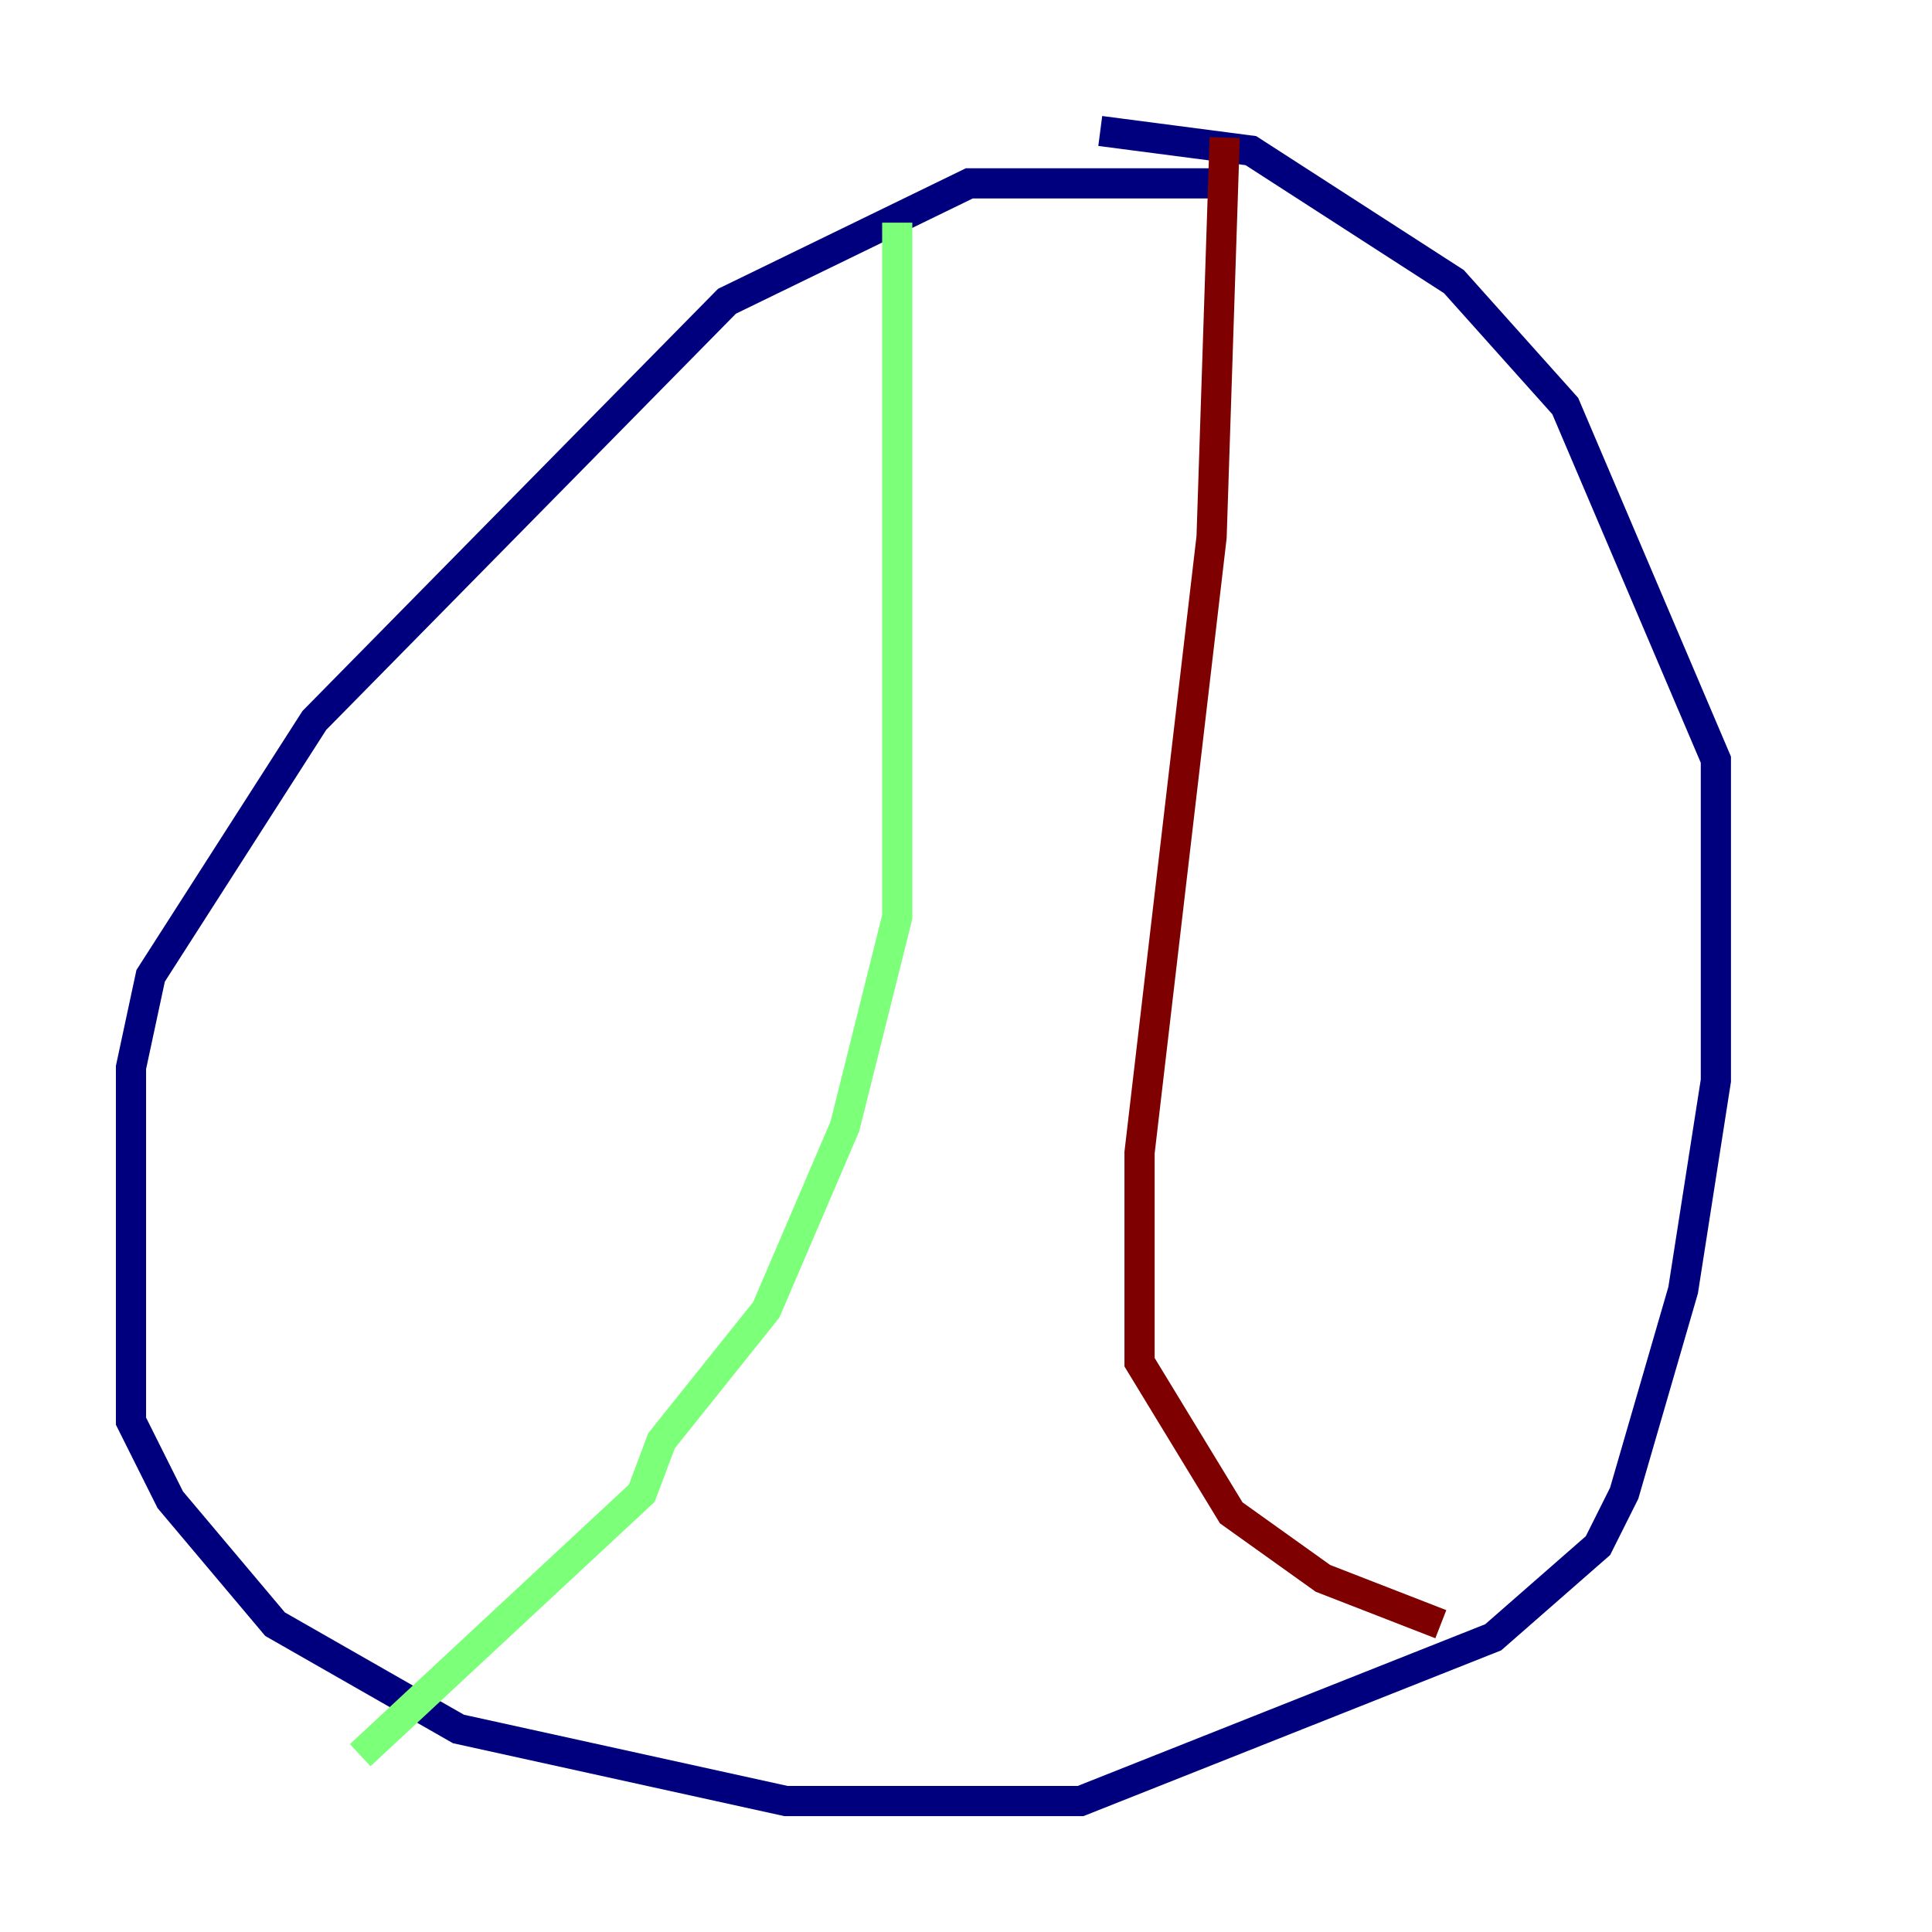 <?xml version="1.0" encoding="utf-8" ?>
<svg baseProfile="tiny" height="128" version="1.2" viewBox="0,0,128,128" width="128" xmlns="http://www.w3.org/2000/svg" xmlns:ev="http://www.w3.org/2001/xml-events" xmlns:xlink="http://www.w3.org/1999/xlink"><defs /><polyline fill="none" points="81.573,12.149 64.217,12.149 48.163,19.959 20.827,47.729 9.98,64.651 8.678,70.725 8.678,94.156 11.281,99.363 18.224,107.607 30.373,114.549 52.068,119.322 71.593,119.322 98.929,108.475 105.871,102.4 107.607,98.929 111.512,85.478 113.681,71.593 113.681,50.332 103.702,26.902 96.325,18.658 82.875,9.98 72.895,8.678" stroke="#00007f" stroke-width="2" /><polyline fill="none" points="59.444,14.752 59.444,60.746 55.973,74.63 50.766,86.78 43.824,95.458 42.522,98.929 23.864,116.285" stroke="#7cff79" stroke-width="2" /><polyline fill="none" points="81.139,9.112 80.271,35.58 75.498,76.366 75.498,90.251 81.573,100.231 87.647,104.57 95.458,107.607" stroke="#7f0000" stroke-width="2" /></svg>